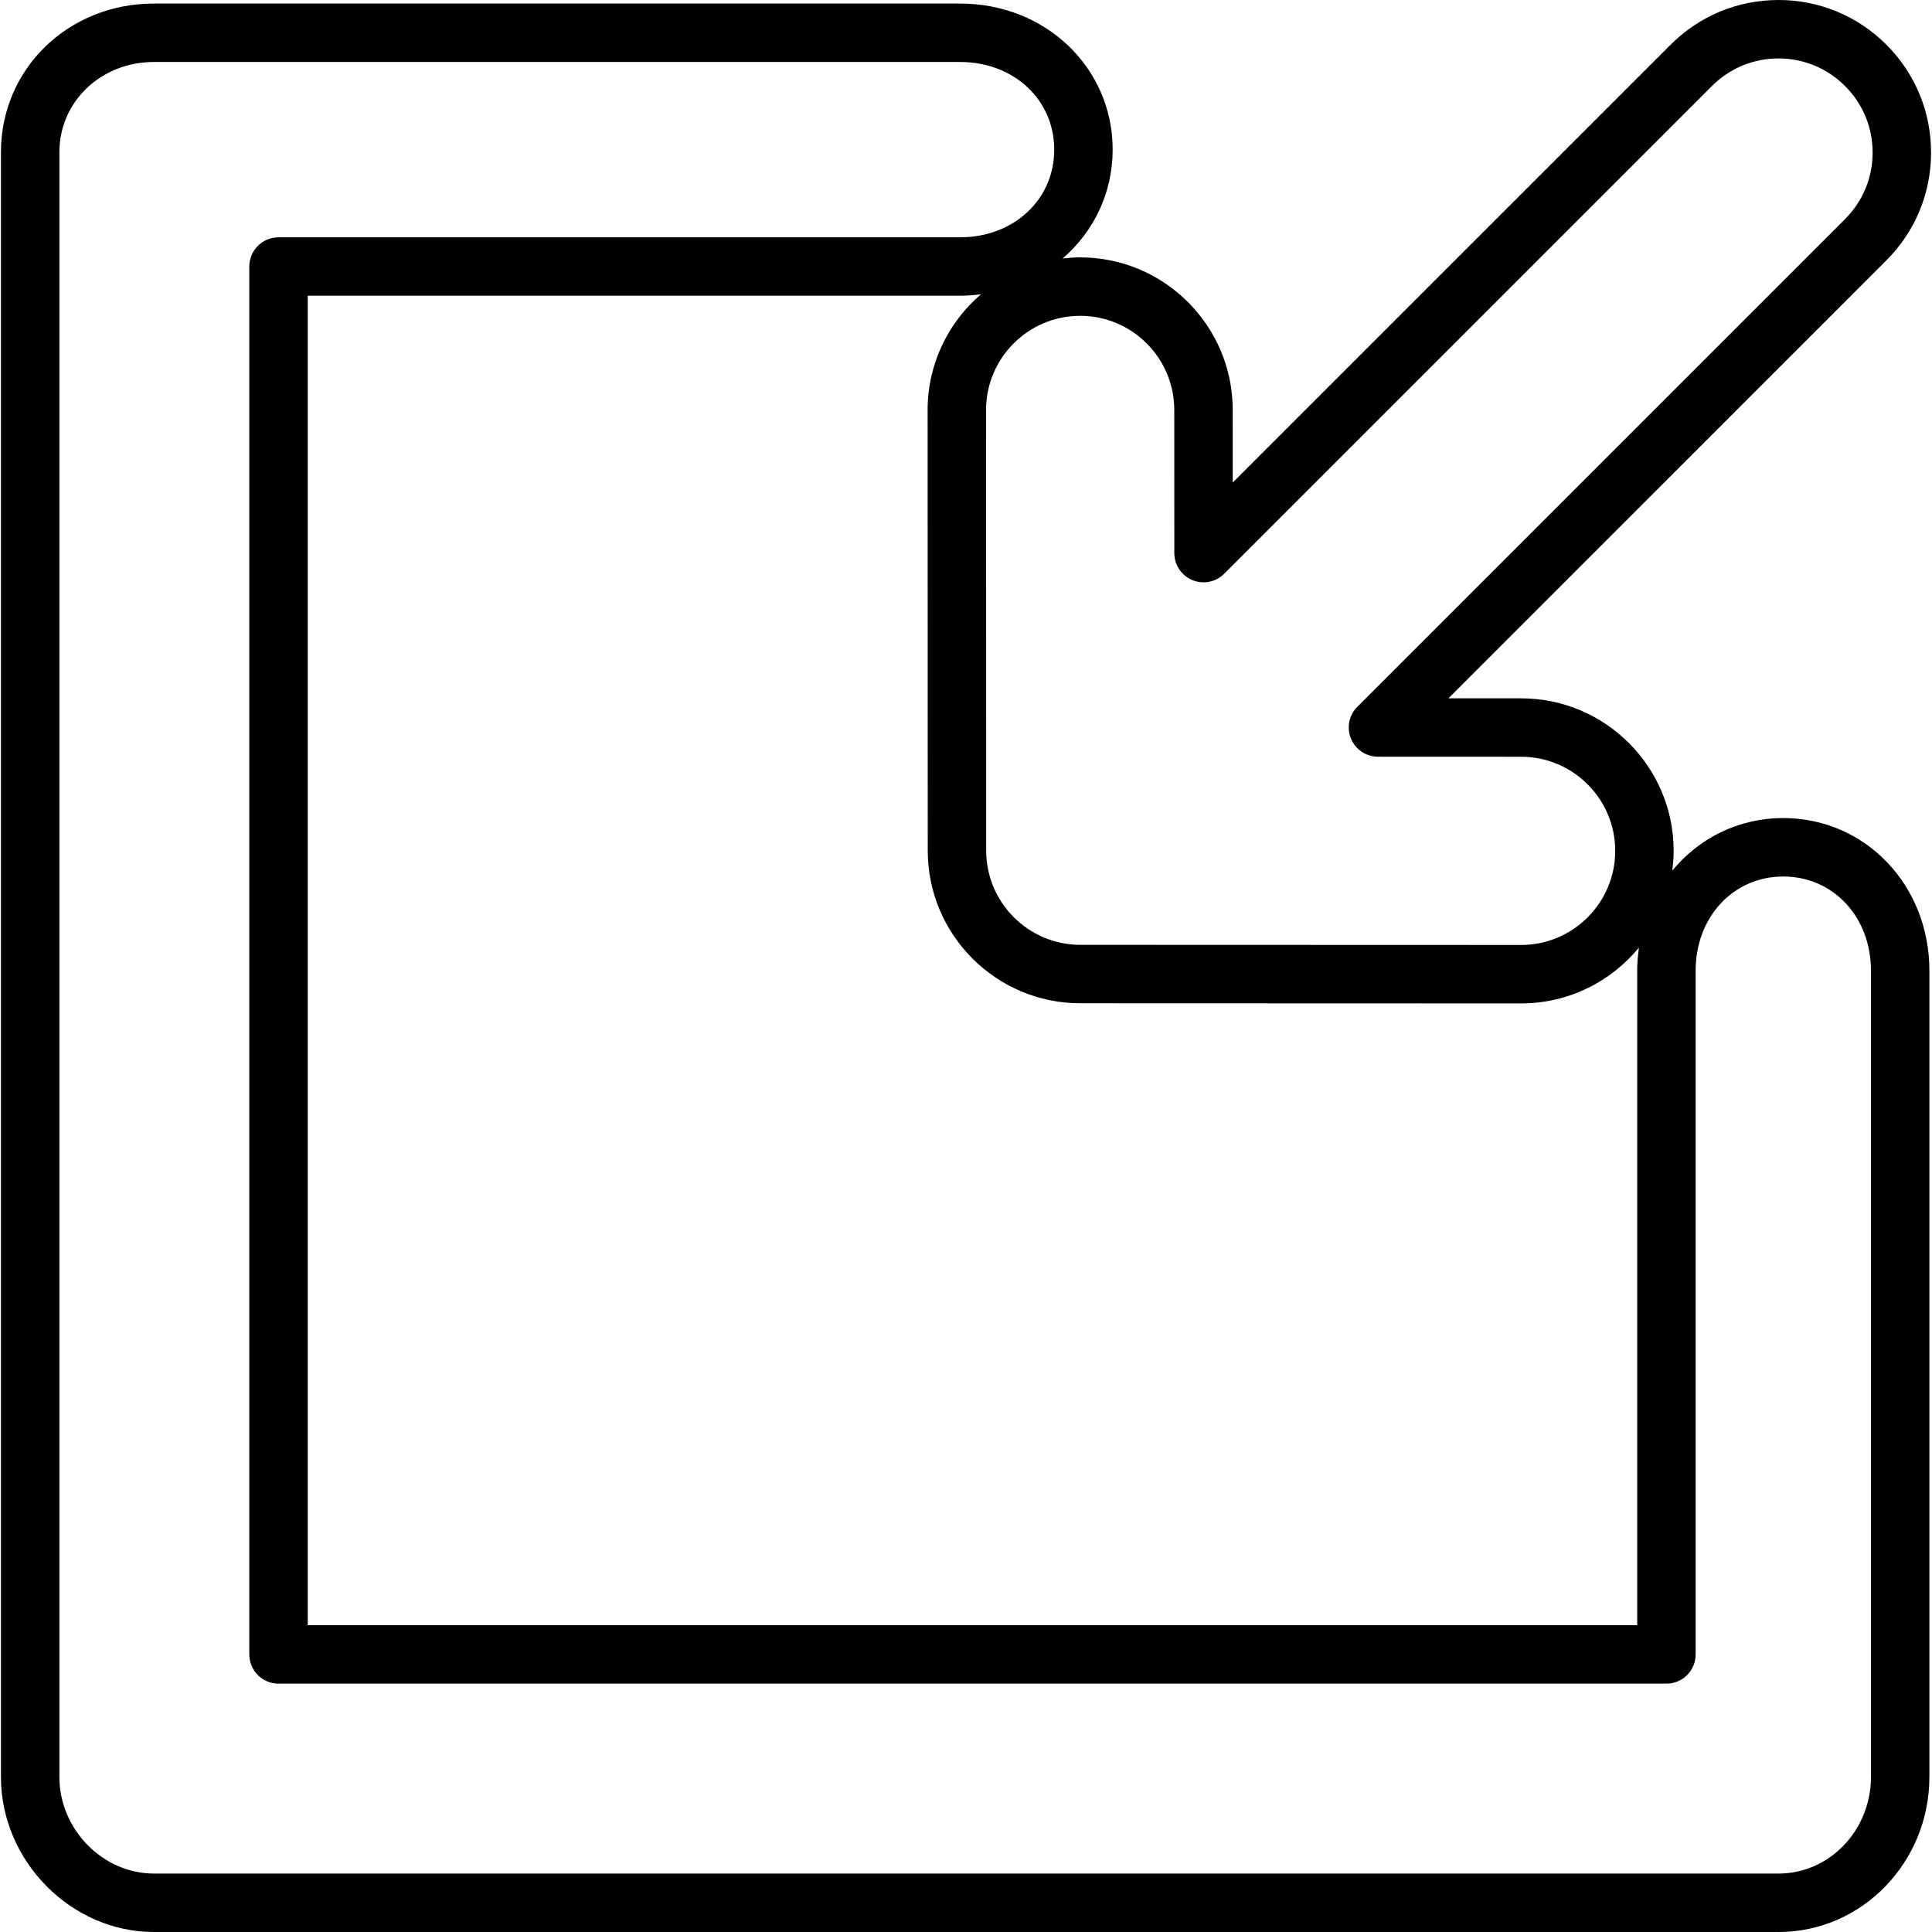 <?xml version="1.0" encoding="iso-8859-1"?>
<!-- Generator: Adobe Illustrator 16.0.0, SVG Export Plug-In . SVG Version: 6.00 Build 0)  -->
<!DOCTYPE svg PUBLIC "-//W3C//DTD SVG 1.1//EN" "http://www.w3.org/Graphics/SVG/1.1/DTD/svg11.dtd">
<svg version="1.1" id="Capa_1" xmlns="http://www.w3.org/2000/svg" xmlns:xlink="http://www.w3.org/1999/xlink" x="0px" y="0px"
	 width="612.601px" height="612.602px" viewBox="0 0 612.601 612.602" style="enable-background:new 0 0 612.601 612.602;"
	 xml:space="preserve">
<g>
	<path d="M565.446,259.391c-14.254,0-26.784,6.425-35.215,16.682c0.269-2.062,0.454-4.146,0.454-6.277
		c0-26.673-21.698-48.371-48.354-48.371l-23.046-0.009L598.127,82.568c9.141-9.14,14.176-21.286,14.176-34.201
		c0-12.911-5.031-25.062-14.176-34.21C588.988,5.031,576.842,0,563.931,0c-12.915,0-25.061,5.031-34.201,14.166L390.879,153.008
		l-0.01-23.032c0-26.673-21.698-48.367-48.367-48.367c-1.88,0-3.729,0.135-5.554,0.343c9.765-8.421,15.856-20.642,15.856-34.506
		c0-25.974-21.244-46.319-48.367-46.319H48.823c-27.211,0-48.524,20.711-48.524,47.148V563.43c0,26.654,22.222,49.172,48.524,49.172
		h515.15c26.358,0,47.802-22.059,47.802-49.172V307.768C611.775,280.64,591.424,259.391,565.446,259.391z M372.34,129.985
		l0.014,45.393c0,3.748,2.256,7.12,5.721,8.556c3.456,1.436,7.44,0.644,10.095-2.01L542.831,27.271
		c5.638-5.638,13.133-8.741,21.101-8.741s15.459,3.104,21.092,8.737c5.642,5.642,8.75,13.137,8.75,21.105
		s-3.108,15.458-8.746,21.101L430.379,224.12c-2.649,2.645-3.441,6.634-2.011,10.094c1.437,3.465,4.809,5.721,8.557,5.721
		l45.402,0.019c16.449,0,29.827,13.388,29.827,29.842c0,16.454-13.388,29.837-29.832,29.837l-139.778-0.046
		c-16.454,0-29.837-13.387-29.837-29.842l-0.047-139.759c0-16.459,13.388-29.842,29.842-29.842
		C358.958,100.139,372.34,113.526,372.34,129.985z M294.173,269.75c0,26.673,21.699,48.366,48.363,48.366l139.772,0.047
		c0.005,0,0.005,0,0.005,0c15.042,0,28.494-6.902,37.37-17.7c-0.334,2.381-0.561,4.804-0.561,7.296v207.559H97.579V93.769h206.855
		c2.251,0,4.447-0.19,6.611-0.463c-10.335,8.88-16.913,22.013-16.913,36.674L294.173,269.75z M593.246,563.43
		c0,16.895-13.133,30.643-29.272,30.643H48.823c-16.26,0-29.995-14.031-29.995-30.643V48.274c0-16.046,13.174-28.619,29.995-28.619
		h255.616c17.01,0,29.837,11.947,29.837,27.79c0,15.847-12.832,27.799-29.837,27.799H88.314c-5.114,0-9.265,4.151-9.265,9.265
		v440.077c0,5.115,4.15,9.266,9.265,9.266h440.078c5.113,0,9.265-4.15,9.265-9.266V307.768c0-17.015,11.946-29.842,27.789-29.842
		c15.848,0,27.8,12.832,27.8,29.842V563.43z"/>
</g>
<g>
</g>
<g>
</g>
<g>
</g>
<g>
</g>
<g>
</g>
<g>
</g>
<g>
</g>
<g>
</g>
<g>
</g>
<g>
</g>
<g>
</g>
<g>
</g>
<g>
</g>
<g>
</g>
<g>
</g>
</svg>
